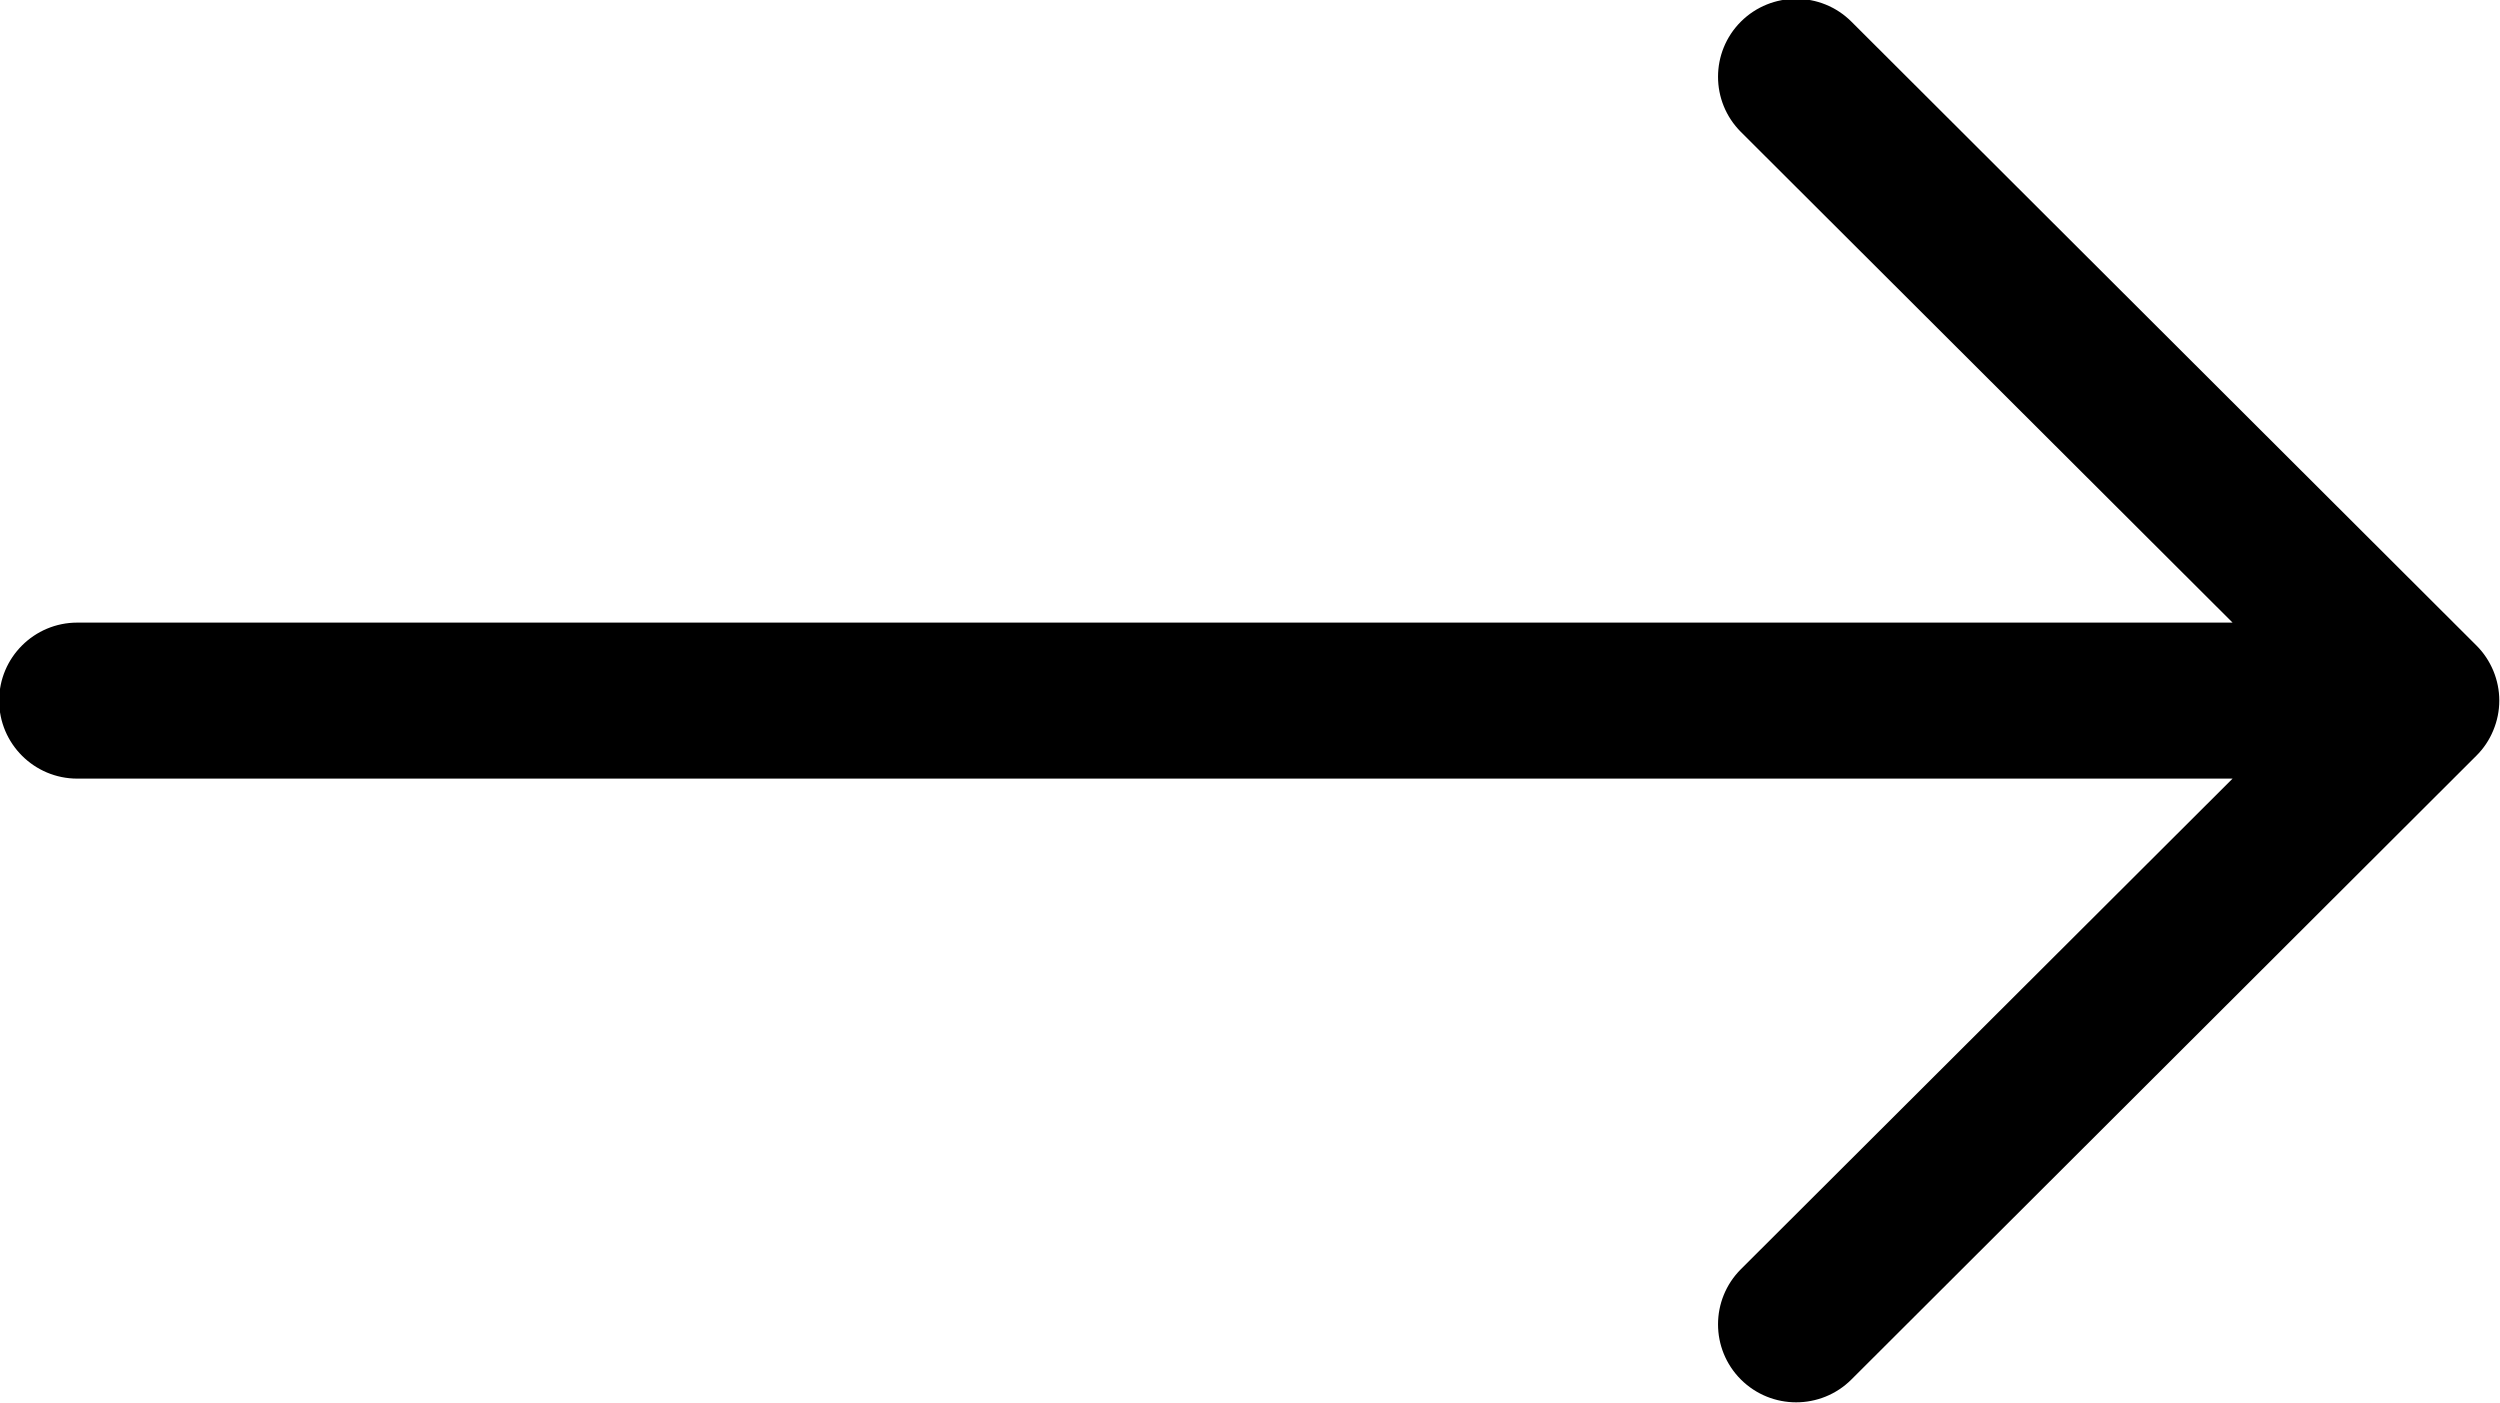<svg xmlns="http://www.w3.org/2000/svg" xmlns:xlink="http://www.w3.org/1999/xlink" preserveAspectRatio="xMidYMid" width="31.906" height="17.91" viewBox="0 0 31.906 17.91">
  <path d="M31.897,8.940 C31.897,8.940 31.897,8.941 31.897,8.941 C31.897,8.941 31.897,8.941 31.897,8.941 C31.897,9.071 31.871,9.200 31.820,9.322 C31.770,9.444 31.696,9.554 31.603,9.646 L23.628,17.606 C23.434,17.800 23.178,17.897 22.923,17.897 C22.668,17.897 22.413,17.800 22.218,17.606 C21.829,17.217 21.829,16.587 22.218,16.198 L28.493,9.937 L0.986,9.937 C0.436,9.937 -0.011,9.491 -0.011,8.941 C-0.011,8.392 0.436,7.946 0.986,7.946 L28.493,7.946 L22.218,1.684 C21.829,1.295 21.829,0.665 22.218,0.276 C22.608,-0.112 23.239,-0.112 23.628,0.276 L31.604,8.237 C31.697,8.329 31.770,8.439 31.821,8.561 C31.871,8.682 31.897,8.811 31.897,8.940 Z" />
</svg>
